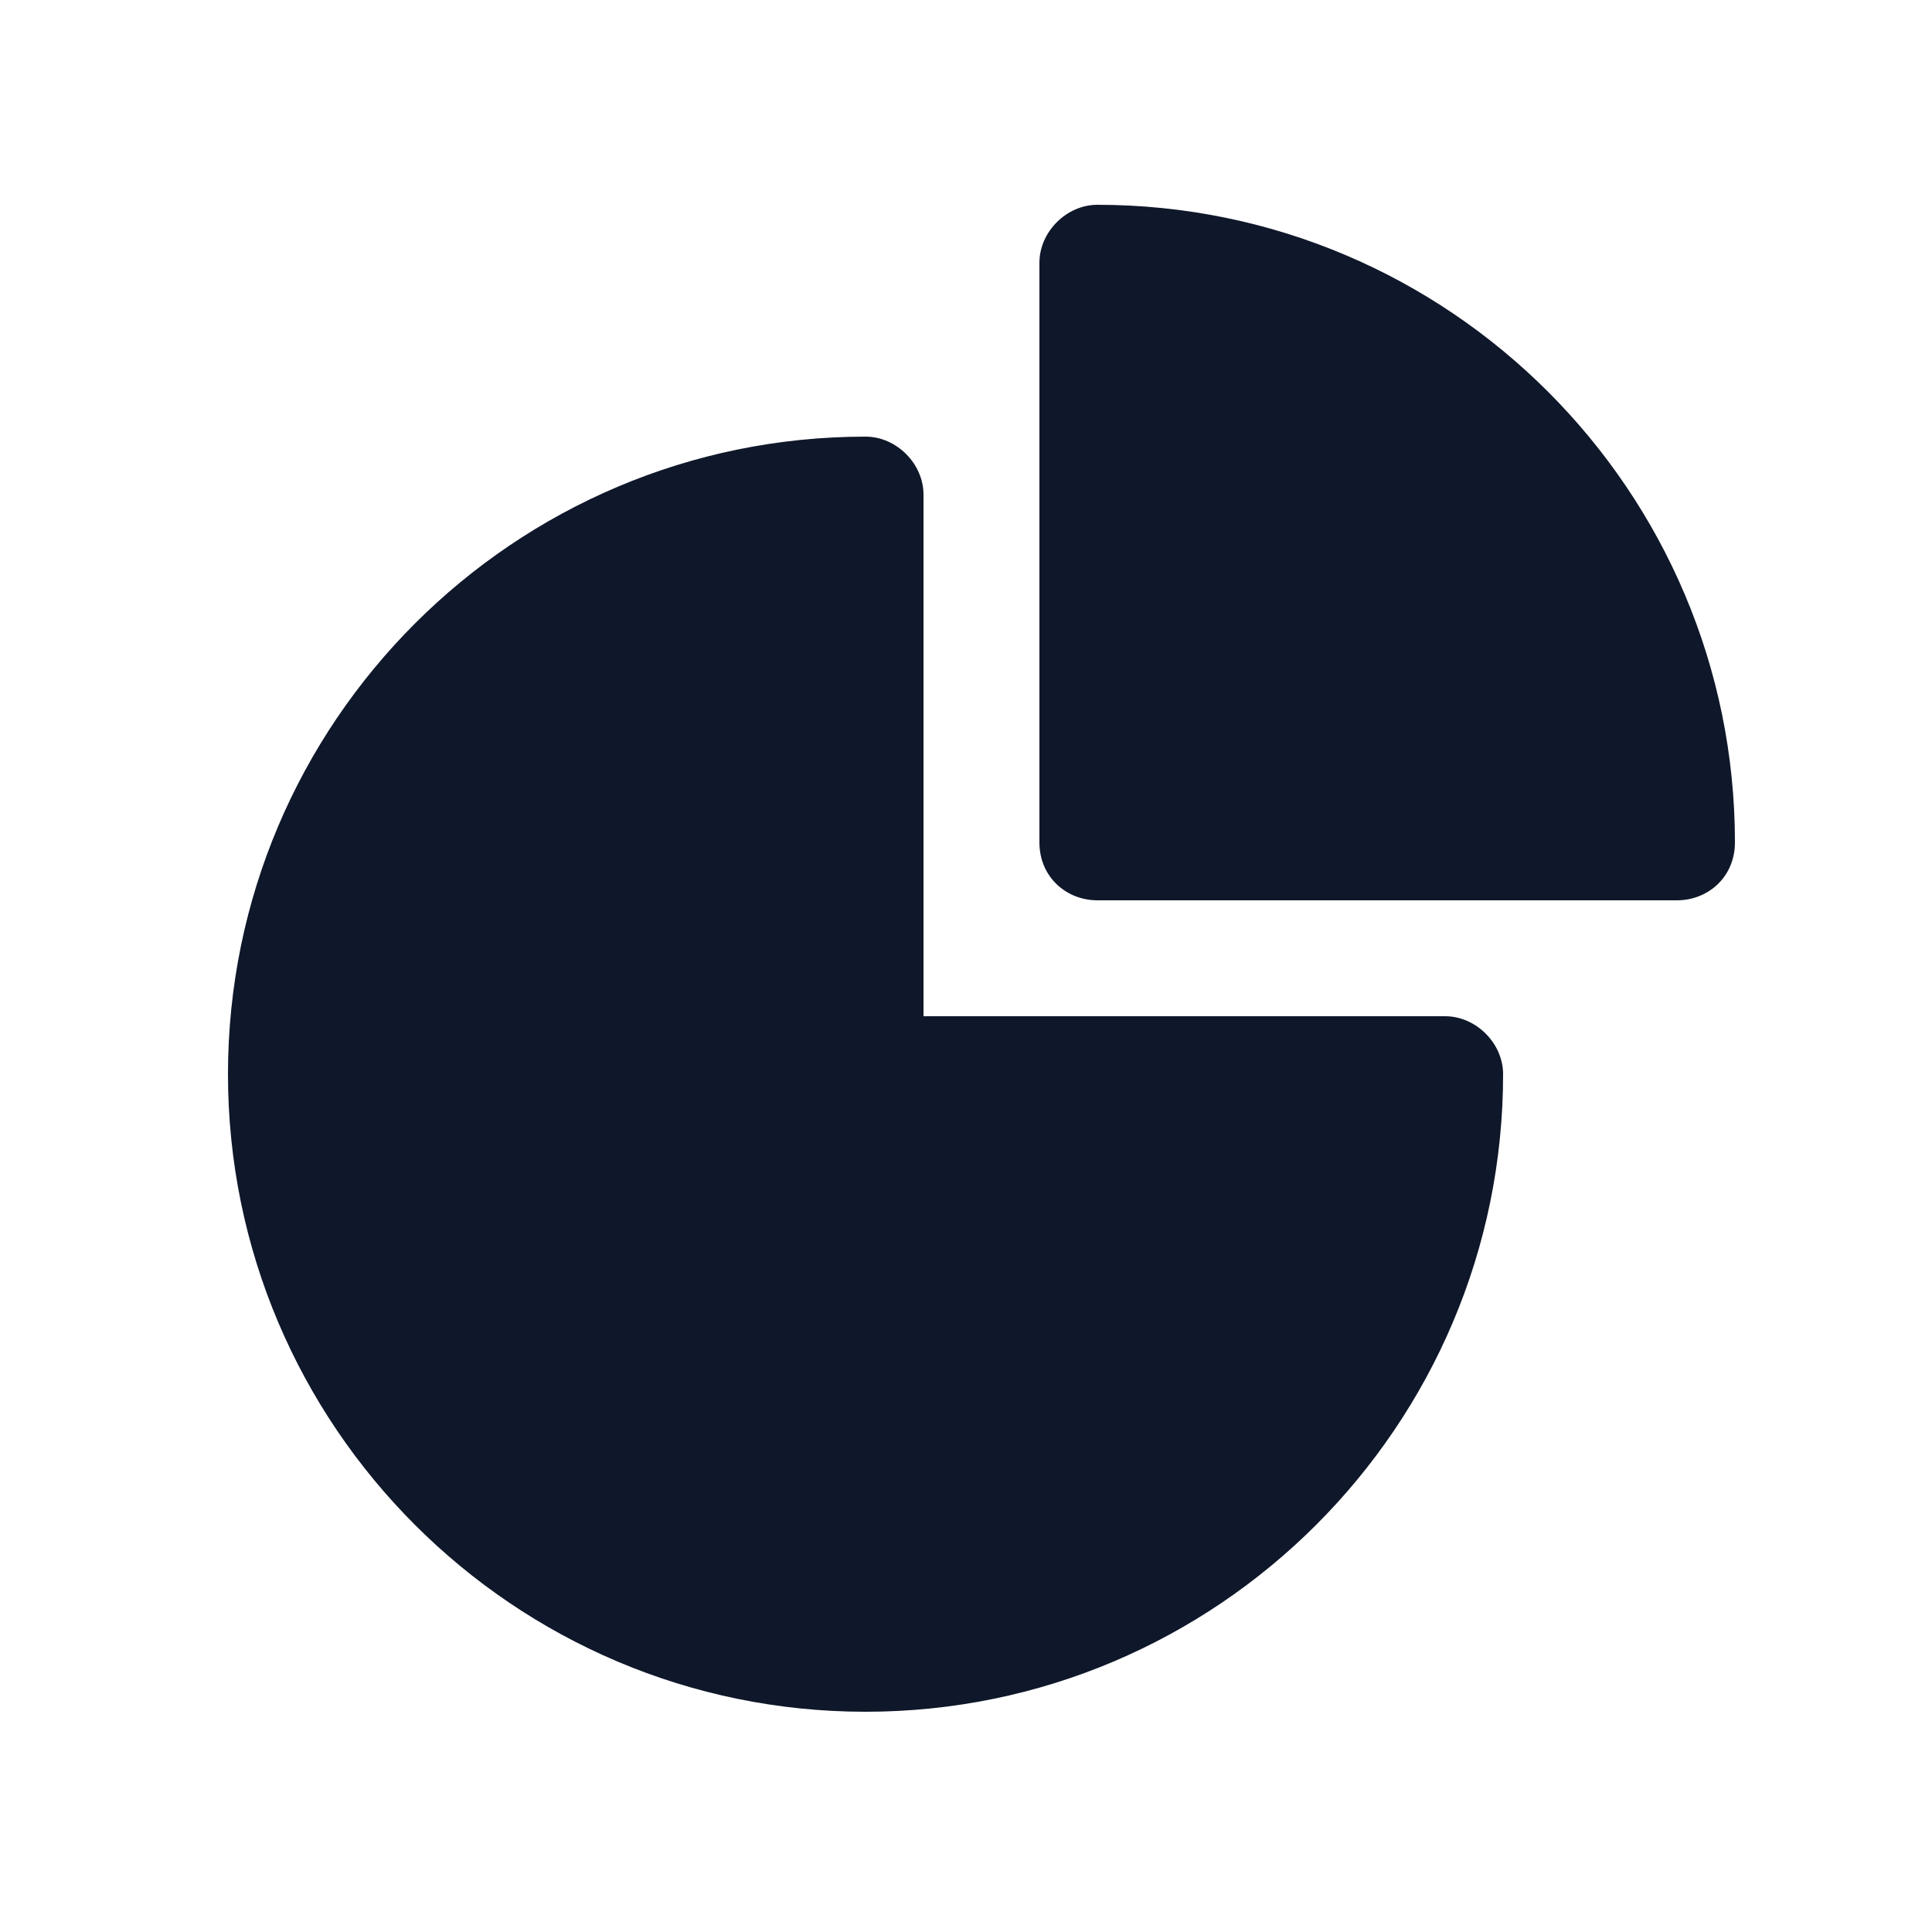 <svg width="50" height="50" viewBox="0 0 50 50" fill="none" xmlns="http://www.w3.org/2000/svg">
<g clip-path="url(#clip0_70_5430)">
<mask id="mask0_70_5430" style="mask-type:luminance" maskUnits="userSpaceOnUse" x="-818" y="-862" width="1584" height="1224">
<path d="M-818 -862H766V362H-818V-862Z" fill="white"/>
</mask>
<g mask="url(#mask0_70_5430)">
<path fill-rule="evenodd" clip-rule="evenodd" d="M405.6 12.8C405.6 9.5 408.3 6.8 411.6 6.8H438.6C441.9 6.8 444.6 9.5 444.6 12.8V36.8C444.6 40.1 441.9 42.8 438.6 42.8H411.6C408.3 42.8 405.6 40.1 405.6 36.8V12.8ZM413.6 16.9L417 20.3L413.6 23.8C413 24.4 413 25.3 413.6 25.9C414.2 26.5 415.1 26.5 415.7 25.9L420.2 21.4C420.8 20.8 420.8 19.9 420.2 19.3L415.7 14.8C415.1 14.2 414.2 14.2 413.6 14.8C413 15.4 413 16.3 413.6 16.9ZM422.1 23.3C421.3 23.3 420.6 24 420.6 24.8C420.6 25.7 421.3 26.3 422.1 26.3H428.1C429 26.3 429.6 25.7 429.6 24.8C429.6 24 429 23.3 428.1 23.3H422.1ZM-498.8 -283.9C-498.8 -287.2 -496.1 -289.9 -492.8 -289.9H-465.8C-462.5 -289.9 -459.8 -287.2 -459.8 -283.9V-264.4C-459.8 -261 -462.5 -258.4 -465.8 -258.4H-471.8V-257.8C-471.8 -256.6 -471.3 -255.5 -470.5 -254.7L-469.2 -253.4C-468.8 -253 -468.7 -252.3 -468.9 -251.8C-469.1 -251.2 -469.7 -250.9 -470.3 -250.9H-488.3C-488.9 -250.9 -489.4 -251.2 -489.7 -251.8C-489.9 -252.3 -489.8 -253 -489.3 -253.4L-488.1 -254.7C-487.3 -255.5 -486.8 -256.6 -486.8 -257.8V-258.4H-492.8C-496.1 -258.4 -498.8 -261 -498.8 -264.4V-283.9ZM-495.8 -283.9V-268.9C-495.8 -267.2 -494.4 -265.9 -492.8 -265.9H-465.8C-464.1 -265.9 -462.8 -267.2 -462.8 -268.9V-283.9C-462.8 -285.5 -464.1 -286.9 -465.8 -286.9H-492.8C-494.4 -286.9 -495.8 -285.5 -495.8 -283.9ZM-470.3 33.8H-488.3V15.8H-470.3V33.8Z" fill="#0F172A"/>
<path fill-rule="evenodd" clip-rule="evenodd" d="M-391.4 -95.9H-384.6C-380.5 -95.9 -377.1 -92.6 -377.1 -88.4V-84.7C-377.1 -82.6 -375.4 -80.9 -373.4 -80.9H-369.6C-365.5 -80.9 -362.1 -77.6 -362.1 -73.4V-57.7C-362.1 -55.6 -363.8 -53.9 -365.9 -53.9H-391.4C-393.4 -53.9 -395.1 -55.6 -395.1 -57.7V-92.2C-395.1 -94.2 -393.4 -95.9 -391.4 -95.9ZM-379.4 -62.9C-378 -62.9 -376.8 -63.3 -375.8 -64L-373.7 -61.9C-373.1 -61.3 -372.1 -61.3 -371.6 -61.9C-371 -62.4 -371 -63.4 -371.6 -64L-373.7 -66.1C-373 -67.1 -372.6 -68.3 -372.6 -69.7C-372.6 -73.4 -375.6 -76.4 -379.4 -76.4C-383.1 -76.4 -386.1 -73.4 -386.1 -69.7C-386.1 -65.9 -383.1 -62.9 -379.4 -62.9ZM-374.1 -88.4C-374.1 -91 -375.1 -93.4 -376.7 -95.3C-369.9 -93.5 -364.5 -88.2 -362.7 -81.4C-364.6 -83 -367 -83.9 -369.6 -83.9H-373.4C-373.8 -83.9 -374.1 -84.3 -374.1 -84.7V-88.4ZM-188.3 -54.2C-191.6 -54.2 -194.3 -56.9 -194.3 -60.2V-76.5L-180.6 -68.5L-187.5 -64.7C-188.3 -64.3 -188.5 -63.4 -188.1 -62.7C-187.8 -62 -186.8 -61.7 -186.1 -62.1L-174.7 -68.2C-173.9 -68.7 -172.8 -68.7 -171.9 -68.2L-160.5 -62.1C-159.8 -61.7 -158.9 -62 -158.5 -62.7C-158.1 -63.4 -158.4 -64.3 -159.1 -64.7L-166.1 -68.5L-152.3 -76.5V-60.2C-152.3 -56.9 -155 -54.2 -158.3 -54.2H-188.3ZM-194.3 -80V-81.5C-194.3 -83.7 -193.1 -85.7 -191.2 -86.8L-176.2 -94.8C-174.4 -95.8 -172.3 -95.8 -170.5 -94.8L-155.5 -86.8C-153.5 -85.7 -152.3 -83.7 -152.3 -81.5V-80L-169.2 -70.1L-170.5 -70.8C-172.3 -71.8 -174.4 -71.8 -176.2 -70.8L-177.5 -70.1L-194.3 -80ZM-73.8 36.8C-73.8 35.2 -72.4 33.8 -70.8 33.8C-69.1 33.8 -67.8 35.2 -67.8 36.8C-67.8 38.5 -69.1 39.8 -70.8 39.8C-72.4 39.8 -73.8 38.5 -73.8 36.8ZM-73.8 24.8C-73.8 23.2 -72.4 21.8 -70.8 21.8C-69.1 21.8 -67.8 23.2 -67.8 24.8C-67.8 26.5 -69.1 27.8 -70.8 27.8C-72.4 27.8 -73.8 26.5 -73.8 24.8ZM-73.8 12.8C-73.8 11.2 -72.4 9.8 -70.8 9.8C-69.1 9.8 -67.8 11.2 -67.8 12.8C-67.8 14.5 -69.1 15.8 -70.8 15.8C-72.4 15.8 -73.8 14.5 -73.8 12.8ZM-176.4 29.2C-174.5 30.3 -172.1 30.3 -170.1 29.2L-152.3 18.2V35.3C-152.3 38.6 -155 41.3 -158.3 41.3H-188.3C-191.6 41.3 -194.3 38.6 -194.3 35.3V18.2L-176.4 29.2ZM-171.7 26.6C-172.6 27.2 -173.8 27.2 -174.8 26.6L-194.2 14.7V14.3C-194.2 11 -191.5 8.3 -188.2 8.3H-158.2C-154.9 8.3 -152.2 11 -152.2 14.3V14.7L-171.7 26.6ZM-285.6 35.3C-285.6 34.5 -284.9 33.8 -284.1 33.8H-260.1C-259.3 33.8 -258.6 34.5 -258.6 35.3C-258.6 36.1 -259.3 36.8 -260.1 36.8H-284.1C-284.9 36.8 -285.6 36.1 -285.6 35.3ZM-295.4 35.3C-295.4 34 -294.4 33 -293.1 33C-291.9 33 -290.9 34 -290.9 35.3C-290.9 36.5 -291.9 37.5 -293.1 37.5C-294.4 37.5 -295.4 36.5 -295.4 35.3ZM-285.6 24.8C-285.6 24 -284.9 23.3 -284.1 23.3H-260.1C-259.3 23.3 -258.6 24 -258.6 24.8C-258.6 25.6 -259.3 26.3 -260.1 26.3H-284.1C-284.9 26.3 -285.6 25.6 -285.6 24.8ZM-295.4 24.8C-295.4 23.5 -294.4 22.5 -293.1 22.5C-291.9 22.5 -290.9 23.5 -290.9 24.8C-290.9 26 -291.9 27 -293.1 27C-294.4 27 -295.4 26 -295.4 24.8ZM-285.6 14.3C-285.6 13.5 -284.9 12.8 -284.1 12.8H-260.1C-259.3 12.8 -258.6 13.5 -258.6 14.3C-258.6 15.1 -259.3 15.8 -260.1 15.8H-284.1C-284.9 15.8 -285.6 15.1 -285.6 14.3ZM-295.4 14.3C-295.4 13 -294.4 12 -293.1 12C-291.9 12 -290.9 13 -290.9 14.3C-290.9 15.5 -291.9 16.5 -293.1 16.5C-294.4 16.5 -295.4 15.5 -295.4 14.3ZM218.7 22.5C218.7 19.6 221 17.3 223.9 17.3C226.8 17.3 229.2 19.6 229.2 22.5C229.2 24 228.6 25.3 227.7 26.3C226.7 27.2 225.4 27.8 223.9 27.8C221 27.8 218.7 25.4 218.7 22.5Z" fill="#0F172A"/>
<path fill-rule="evenodd" clip-rule="evenodd" d="M245.7 24.8C245.7 35.6 236.9 44.3 226.2 44.3C215.4 44.3 206.7 35.6 206.7 24.8C206.7 14.1 215.4 5.3 226.2 5.3C236.9 5.3 245.7 14.1 245.7 24.8ZM223.9 14.3C219.4 14.3 215.7 18 215.7 22.6C215.7 27.1 219.4 30.8 223.9 30.8C225.7 30.8 227.3 30.3 228.6 29.4L232.6 33.4C233.2 34 234.1 34 234.7 33.4C235.3 32.8 235.3 31.9 234.7 31.3L230.7 27.3C231.6 25.9 232.2 24.3 232.2 22.6C232.2 18 228.5 14.3 223.9 14.3ZM144.6 5.3C145.4 5.3 146.1 6 146.1 6.8C146.1 7.7 145.4 8.3 144.6 8.3H143.1V29.3C143.1 32.6 140.4 35.3 137.1 35.3H134.7L137 42.4C137.3 43.1 136.8 44 136.1 44.3C135.3 44.5 134.4 44.1 134.2 43.3L133.5 41.3H116.7L116 43.3C115.7 44.1 114.9 44.5 114.1 44.3C113.3 44 112.9 43.1 113.2 42.4L115.5 35.3H113.1C109.8 35.3 107.1 32.6 107.1 29.3V8.3H105.6C104.7 8.3 104.1 7.7 104.1 6.8C104.1 6 104.7 5.3 105.6 5.3H144.6ZM126.6 18.8C126.6 18 125.9 17.3 125.1 17.3C124.2 17.3 123.6 18 123.6 18.8V26.3C123.6 27.2 124.2 27.8 125.1 27.8C125.9 27.8 126.6 27.2 126.6 26.3V18.8ZM132.6 14.3C132.6 13.5 131.9 12.8 131.1 12.8C130.2 12.8 129.6 13.5 129.6 14.3V26.3C129.6 27.2 130.2 27.8 131.1 27.8C131.9 27.8 132.6 27.2 132.6 26.3V14.3ZM132.5 38.3L131.5 35.3H118.7L117.7 38.3H132.5ZM120.5 23.3C120.5 22.5 119.9 21.8 119 21.8C118.2 21.8 117.5 22.5 117.5 23.3V26.3C117.5 27.2 118.2 27.8 119 27.8C119.9 27.8 120.5 27.2 120.5 26.3V23.3ZM335.7 -95.9C337.7 -95.9 339.4 -94.2 339.4 -92.2V-86.2C340.266 -86.067 341.133 -85.933 342 -85.8C344.9 -85.4 346.9 -82.9 346.9 -80V-67.4C346.9 -64.1 344.2 -61.4 340.9 -61.4H340.4L340.7 -58C340.9 -55.8 339.2 -53.9 337 -53.9H317.9C315.7 -53.9 314 -55.8 314.2 -58L314.5 -61.4H313.9C310.6 -61.4 307.9 -64.1 307.9 -67.4V-80C307.9 -82.9 310 -85.4 312.9 -85.8C313.7 -85.933 314.533 -86.067 315.4 -86.2V-92.2C315.4 -94.2 317.1 -95.9 319.2 -95.9H335.7ZM339.4 -76.4C340.3 -76.4 340.9 -77.1 340.9 -77.9C340.9 -78.7 340.3 -79.4 339.4 -79.4C338.6 -79.4 337.9 -78.7 337.9 -77.9C337.9 -77.1 338.6 -76.4 339.4 -76.4ZM327.4 -70.4C324.533 -70.4 321.7 -70.267 318.9 -70C318.5 -69.9 318.2 -69.7 318.2 -69.3L317.1 -57.7C317.1 -57.3 317.4 -56.9 317.9 -56.9H337C337.4 -56.9 337.7 -57.3 337.7 -57.7L336.7 -69.3C336.6 -69.7 336.3 -69.9 336 -70C333.2 -70.267 330.333 -70.4 327.4 -70.4ZM336.4 -86.5V-92.2C336.4 -92.6 336.1 -92.9 335.7 -92.9H319.2C318.8 -92.9 318.4 -92.6 318.4 -92.2V-86.5C321.4 -86.767 324.4 -86.9 327.4 -86.9C330.466 -86.9 333.466 -86.767 336.4 -86.5ZM333.4 -79.4C332.6 -79.4 331.9 -78.7 331.9 -77.9C331.9 -77.1 332.6 -76.4 333.4 -76.4C334.3 -76.4 334.9 -77.1 334.9 -77.9C334.9 -78.7 334.3 -79.4 333.4 -79.4ZM5.9 27.8C5.9 18.7 13.3 11.3 22.4 11.3C23.2 11.3 23.9 12 23.9 12.8V26.3H37.4C38.2 26.3 38.9 27 38.9 27.8C38.9 36.9 31.5 44.3 22.4 44.3C13.3 44.3 5.9 36.9 5.9 27.8ZM26.9 6.8C26.9 6 27.6 5.3 28.4 5.3C37.5 5.3 44.9 12.7 44.9 21.8C44.9 22.7 44.2 23.3 43.4 23.3H28.4C27.6 23.3 26.9 22.7 26.9 21.8V6.8ZM-359.6 -253.4C-359 -252.8 -359 -251.9 -359.6 -251.3C-360.2 -250.7 -361.1 -250.7 -361.7 -251.3L-397.7 -287.3C-398.3 -287.9 -398.3 -288.8 -397.7 -289.4C-397.1 -290 -396.2 -290 -395.6 -289.4L-359.6 -253.4ZM-357.7 -259C-357.7 -258 -358.1 -257.3 -358.7 -256.7L-368.2 -266.2V-278.5L-362.8 -283.9C-360.9 -285.7 -357.7 -284.4 -357.7 -281.7V-259ZM-371.2 -279.4V-269.3L-387.3 -285.4H-377.2C-373.8 -285.4 -371.2 -282.7 -371.2 -279.4ZM-399.7 -279.4C-399.7 -281 -399.1 -282.4 -398.1 -283.5L-372.4 -257.8C-373.5 -256.3 -375.2 -255.4 -377.2 -255.4H-393.7C-397 -255.4 -399.7 -258.1 -399.7 -261.4V-279.4Z" fill="#0F172A"/>
</g>
</g>
<defs>
<clipPath id="clip0_70_5430">
<rect width="50" height="50" fill="white"/>
</clipPath>
</defs>
</svg>
